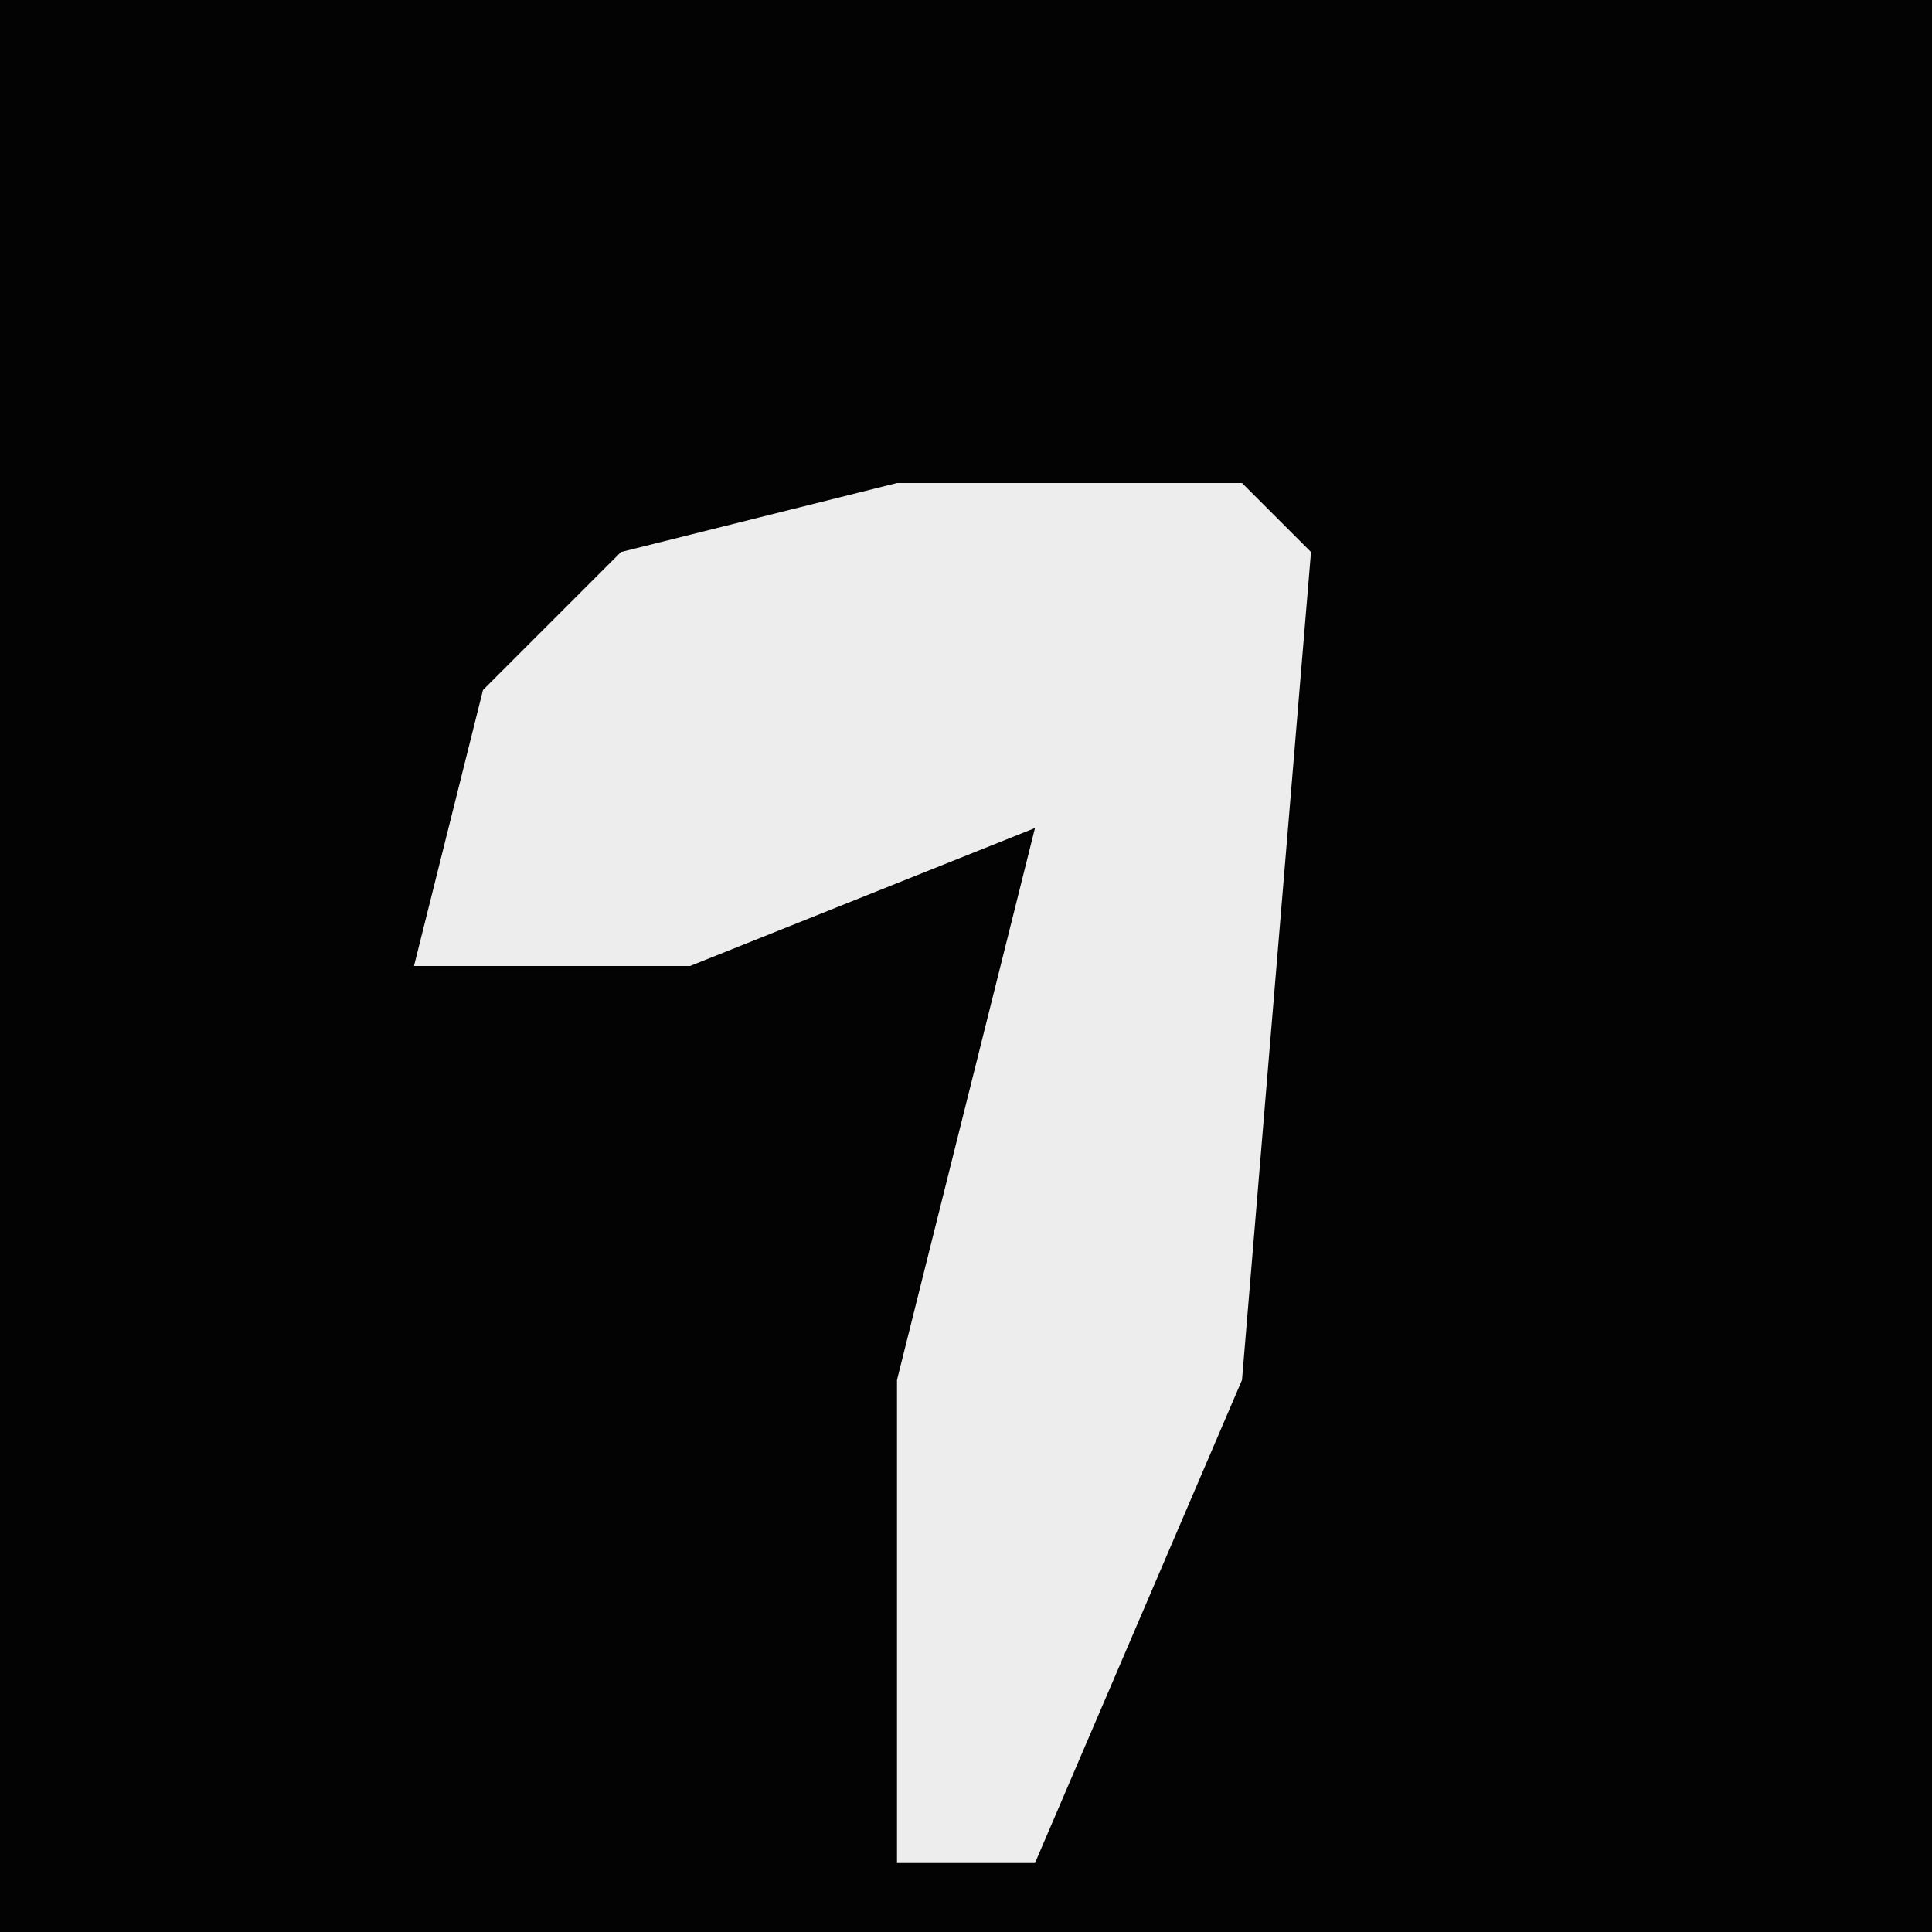 <?xml version="1.0" encoding="UTF-8"?>
<svg version="1.1" xmlns="http://www.w3.org/2000/svg" width="28" height="28">
<path d="M0,0 L28,0 L28,28 L0,28 Z " fill="#030303" transform="translate(0,0)"/>
<path d="M0,0 L5,0 L6,1 L5,13 L2,20 L0,20 L0,13 L2,5 L-3,7 L-7,7 L-6,3 L-4,1 Z " fill="#EDEDED" transform="translate(13,7)"/>
</svg>
